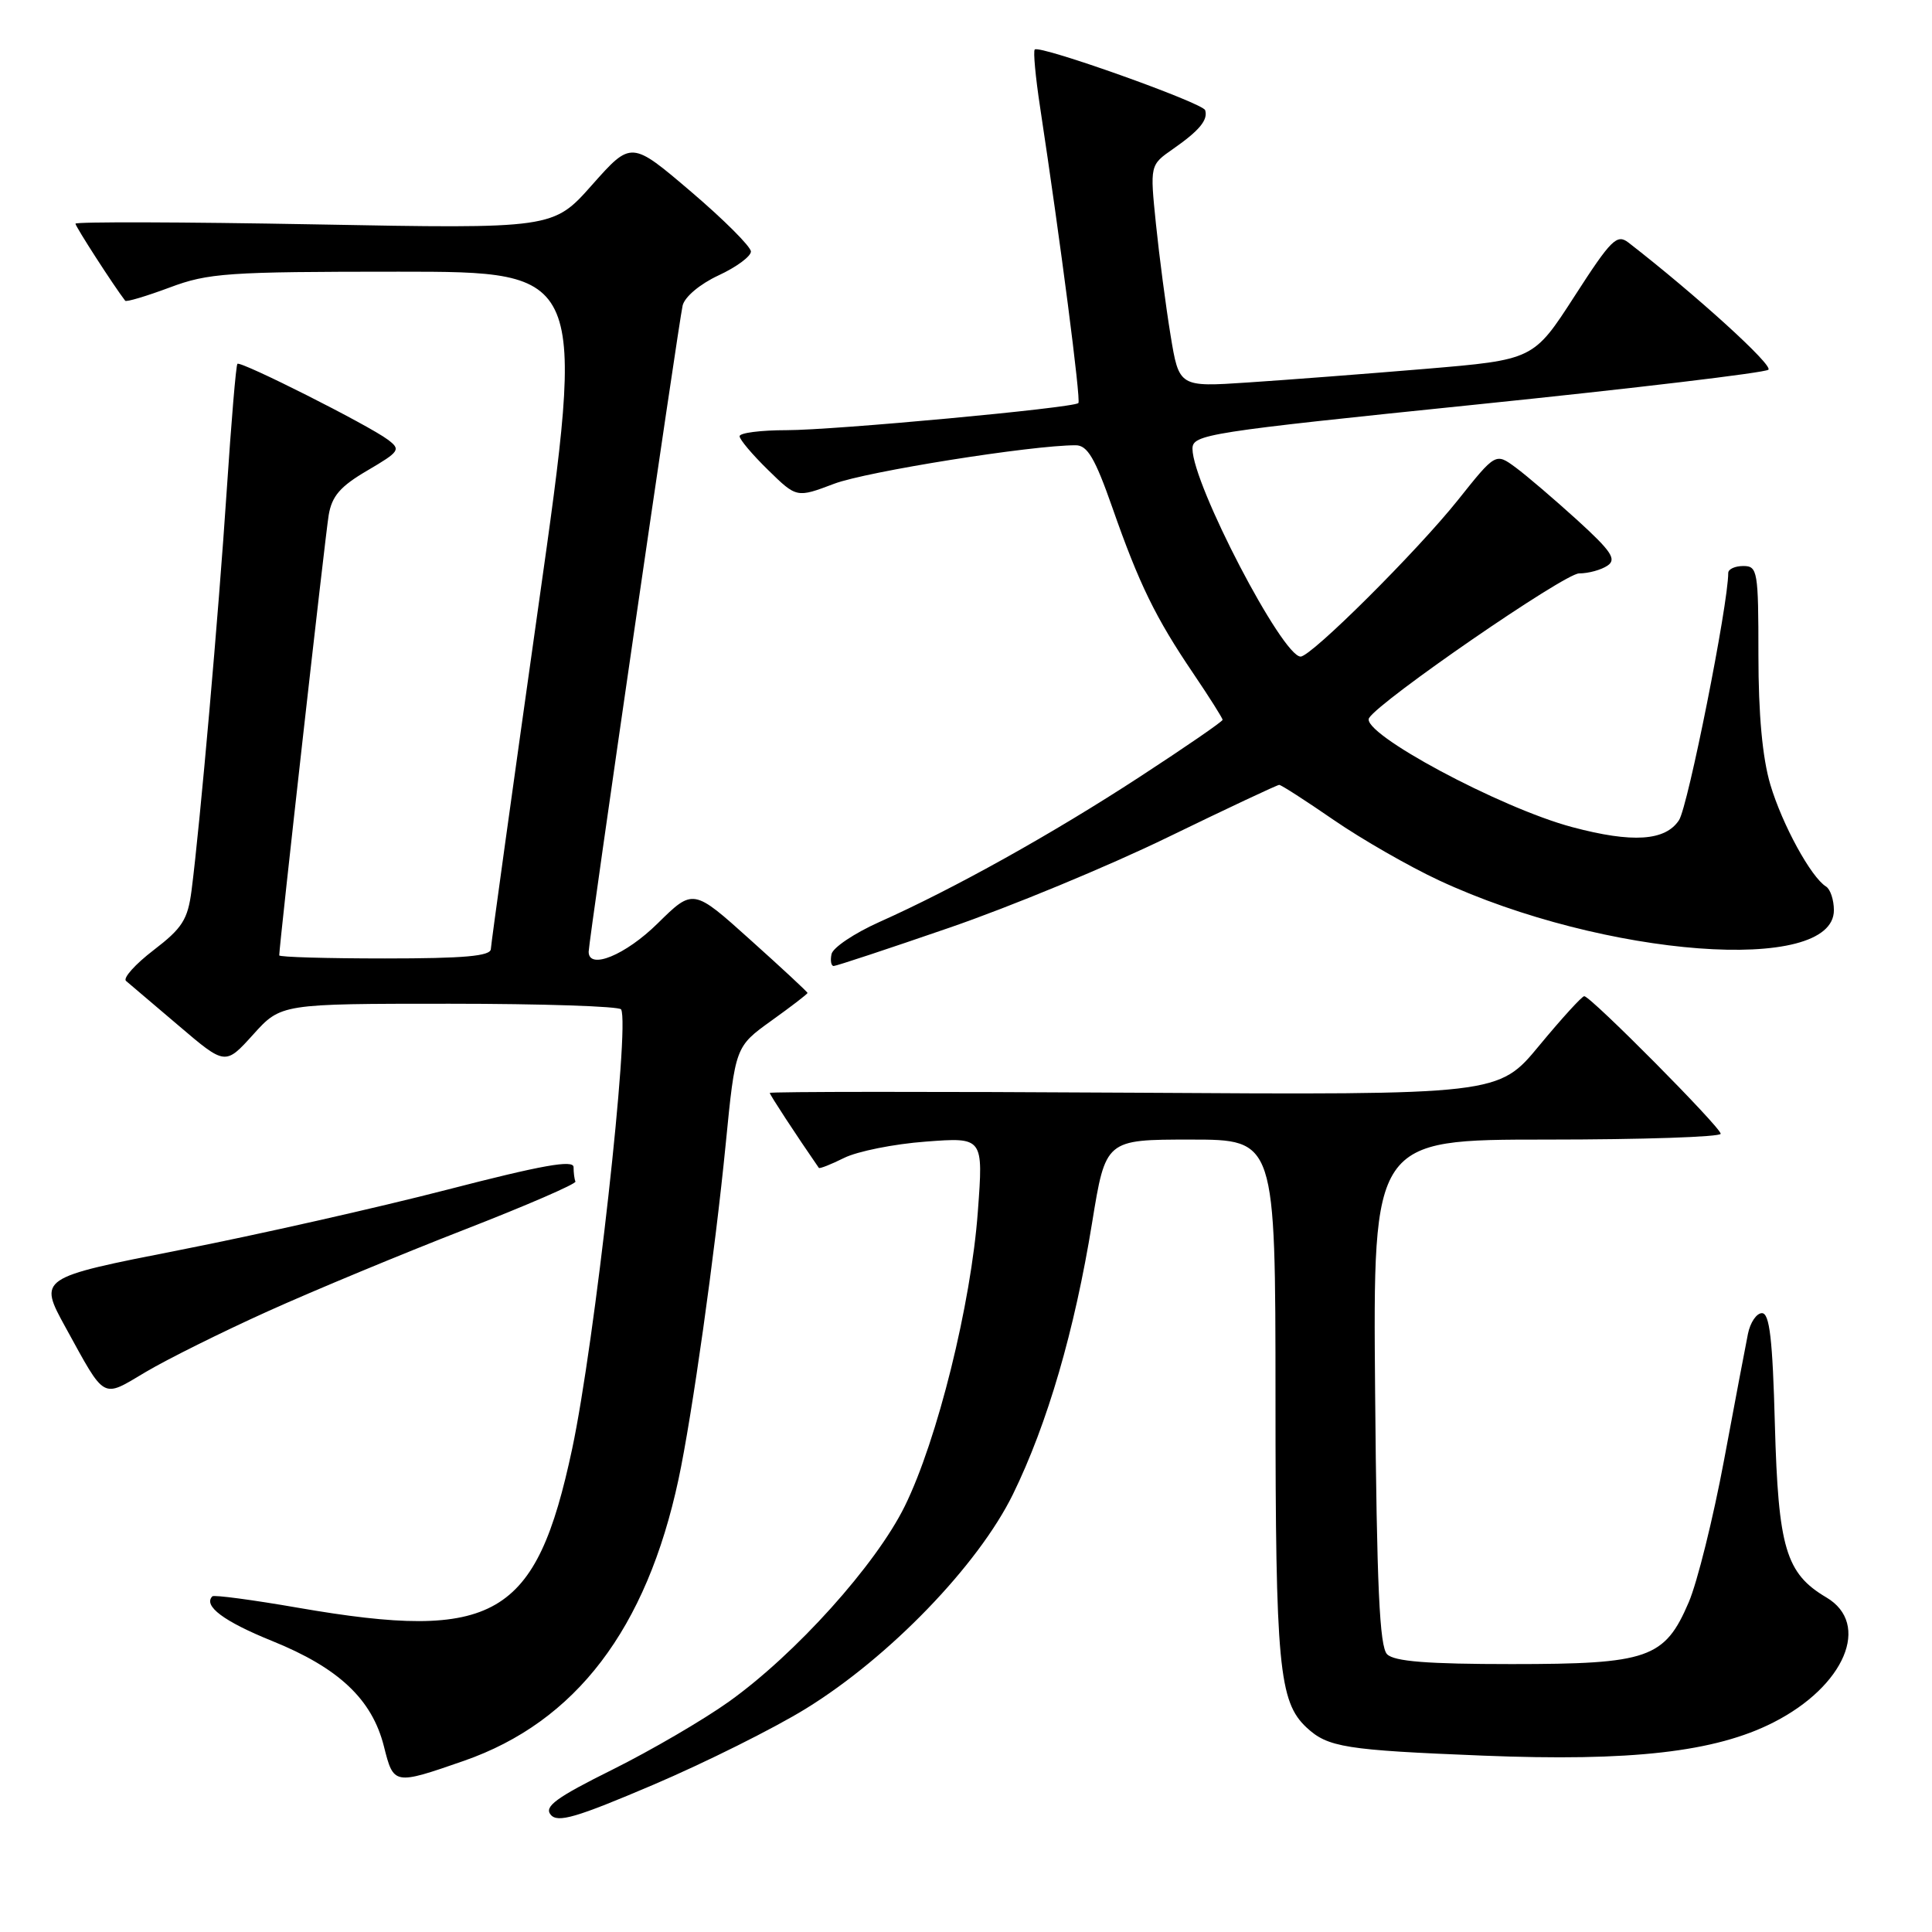 <?xml version="1.0" encoding="UTF-8" standalone="no"?>
<!DOCTYPE svg PUBLIC "-//W3C//DTD SVG 1.1//EN" "http://www.w3.org/Graphics/SVG/1.1/DTD/svg11.dtd" >
<svg xmlns="http://www.w3.org/2000/svg" xmlns:xlink="http://www.w3.org/1999/xlink" version="1.1" viewBox="0 0 256 256">
 <g >
 <path fill="currentColor"
d=" M 106.79 226.40 C 117.84 219.59 129.61 207.40 134.22 198.00 C 138.79 188.66 142.39 176.32 144.71 162.01 C 146.50 151.00 146.50 151.00 157.75 151.00 C 169.00 151.00 169.00 151.00 169.01 185.25 C 169.01 220.70 169.46 225.49 173.13 228.91 C 175.95 231.53 178.26 231.90 196.50 232.63 C 216.15 233.42 227.25 232.16 234.97 228.24 C 244.45 223.43 247.95 215.17 241.99 211.66 C 236.63 208.49 235.63 205.11 235.18 188.75 C 234.88 177.45 234.48 174.00 233.47 174.00 C 232.75 174.00 231.91 175.24 231.61 176.75 C 231.30 178.26 229.88 185.80 228.44 193.50 C 227.00 201.20 224.90 209.66 223.77 212.30 C 220.58 219.75 218.42 220.50 200.30 220.50 C 189.17 220.50 184.75 220.15 183.80 219.20 C 182.80 218.20 182.43 210.25 182.21 184.45 C 181.92 151.00 181.92 151.00 204.96 151.00 C 217.63 151.00 228.00 150.65 228.00 150.23 C 228.00 149.37 210.77 132.00 209.92 132.00 C 209.62 132.00 206.94 134.94 203.96 138.54 C 198.55 145.09 198.55 145.09 150.27 144.79 C 123.72 144.63 102.00 144.64 102.00 144.82 C 102.00 145.06 105.48 150.38 108.50 154.75 C 108.60 154.89 110.10 154.30 111.85 153.43 C 113.59 152.56 118.46 151.58 122.66 151.27 C 130.30 150.69 130.30 150.69 129.57 160.53 C 128.68 172.77 124.20 190.82 119.89 199.57 C 116.06 207.35 105.43 219.16 96.58 225.48 C 93.22 227.88 86.28 231.93 81.16 234.48 C 73.69 238.19 72.07 239.38 72.97 240.46 C 73.89 241.57 76.34 240.85 86.59 236.48 C 93.46 233.55 102.56 229.01 106.79 226.40 Z  M 61.47 233.32 C 76.29 228.16 85.66 215.86 89.91 196.00 C 91.70 187.65 94.74 166.04 96.16 151.59 C 97.43 138.69 97.43 138.69 102.21 135.25 C 104.85 133.36 107.00 131.71 107.00 131.57 C 107.00 131.44 103.59 128.27 99.42 124.53 C 91.85 117.72 91.85 117.72 87.14 122.36 C 82.89 126.55 78.00 128.56 78.00 126.11 C 78.00 124.76 89.92 42.79 90.45 40.49 C 90.72 39.34 92.74 37.64 95.21 36.49 C 97.57 35.40 99.50 33.97 99.50 33.33 C 99.50 32.69 95.93 29.12 91.58 25.41 C 83.65 18.65 83.65 18.65 78.47 24.48 C 73.30 30.32 73.30 30.32 41.65 29.73 C 24.24 29.41 10.00 29.37 10.00 29.64 C 10.00 30.02 15.09 37.91 16.59 39.85 C 16.74 40.04 19.38 39.25 22.47 38.10 C 27.61 36.17 30.14 36.00 52.85 36.00 C 77.62 36.00 77.62 36.00 71.35 80.25 C 67.91 104.59 65.07 125.06 65.04 125.75 C 65.01 126.69 61.51 127.00 51.00 127.00 C 43.30 127.00 37.00 126.82 37.00 126.59 C 37.00 125.30 43.10 70.95 43.55 68.27 C 43.97 65.74 45.08 64.45 48.67 62.35 C 52.98 59.82 53.14 59.57 51.38 58.25 C 48.84 56.34 31.88 47.79 31.46 48.21 C 31.27 48.39 30.64 55.96 30.04 65.02 C 28.97 81.27 26.51 109.23 25.38 118.00 C 24.88 121.85 24.15 122.99 20.35 125.90 C 17.91 127.77 16.26 129.61 16.70 129.98 C 17.14 130.35 20.28 133.02 23.68 135.91 C 29.85 141.17 29.85 141.17 33.54 137.09 C 37.23 133.00 37.23 133.00 59.56 133.00 C 71.84 133.00 82.07 133.34 82.30 133.75 C 83.49 135.87 78.80 177.97 75.81 192.00 C 71.03 214.40 65.60 217.55 39.52 213.04 C 33.48 211.99 28.36 211.31 28.14 211.52 C 26.89 212.78 29.66 214.85 36.04 217.43 C 44.88 221.00 49.30 225.16 50.87 231.40 C 52.16 236.53 52.20 236.54 61.47 233.32 Z  M 35.50 173.75 C 41.55 171.02 53.25 166.16 61.50 162.95 C 69.75 159.74 76.39 156.86 76.25 156.56 C 76.11 156.25 76.00 155.39 76.00 154.65 C 76.00 153.64 71.82 154.39 59.25 157.64 C 50.04 160.02 34.08 163.62 23.79 165.64 C 5.08 169.32 5.08 169.32 8.70 175.91 C 14.04 185.62 13.44 185.28 19.32 181.79 C 22.17 180.10 29.45 176.48 35.50 173.75 Z  M 125.79 122.93 C 133.88 120.15 146.92 114.75 154.76 110.93 C 162.60 107.12 169.24 104.00 169.50 104.00 C 169.77 104.00 173.02 106.10 176.74 108.66 C 180.46 111.22 186.74 114.82 190.69 116.66 C 212.60 126.85 243.00 129.15 243.00 120.61 C 243.00 119.24 242.53 117.83 241.96 117.47 C 239.97 116.24 236.16 109.27 234.58 103.97 C 233.53 100.42 233.00 94.69 233.00 86.82 C 233.00 75.67 232.89 75.00 231.00 75.00 C 229.90 75.00 229.00 75.41 229.00 75.92 C 229.00 80.09 223.67 106.85 222.48 108.67 C 220.67 111.44 216.30 111.72 208.34 109.60 C 198.78 107.06 180.21 97.09 181.41 95.14 C 182.85 92.82 207.28 76.00 209.23 75.98 C 210.48 75.98 212.18 75.51 213.00 74.95 C 214.24 74.12 213.53 73.05 209.00 68.92 C 205.97 66.17 202.30 63.03 200.84 61.95 C 198.18 59.99 198.18 59.99 193.19 66.25 C 187.76 73.05 173.75 87.00 172.34 87.00 C 169.91 87.00 158.04 64.20 158.01 59.48 C 158.00 57.56 159.81 57.28 195.75 53.59 C 216.51 51.46 233.87 49.39 234.32 48.99 C 234.98 48.40 224.76 39.11 215.79 32.15 C 214.25 30.96 213.50 31.70 208.64 39.24 C 203.20 47.67 203.20 47.67 188.85 48.88 C 180.96 49.54 170.39 50.35 165.36 50.68 C 156.23 51.29 156.23 51.29 155.10 44.39 C 154.48 40.60 153.61 33.98 153.17 29.69 C 152.37 21.87 152.37 21.87 155.43 19.74 C 158.93 17.30 160.09 15.89 159.69 14.60 C 159.38 13.63 137.75 5.92 137.11 6.56 C 136.89 6.77 137.21 10.22 137.82 14.22 C 140.52 32.02 143.25 53.08 142.89 53.41 C 142.17 54.06 110.51 57.00 104.23 57.00 C 100.80 57.00 98.00 57.36 98.00 57.80 C 98.00 58.24 99.70 60.25 101.78 62.28 C 105.56 65.98 105.56 65.98 110.53 64.10 C 114.81 62.48 136.71 58.99 142.54 59.00 C 144.09 59.00 145.10 60.72 147.39 67.25 C 150.93 77.37 153.10 81.83 158.12 89.24 C 160.25 92.39 162.00 95.16 162.00 95.38 C 162.00 95.60 157.06 99.00 151.03 102.93 C 139.44 110.49 126.46 117.73 116.50 122.18 C 113.20 123.66 110.35 125.57 110.18 126.43 C 110.00 127.30 110.13 128.00 110.47 128.00 C 110.81 128.00 117.70 125.72 125.79 122.93 Z "/>
</g>
</svg>